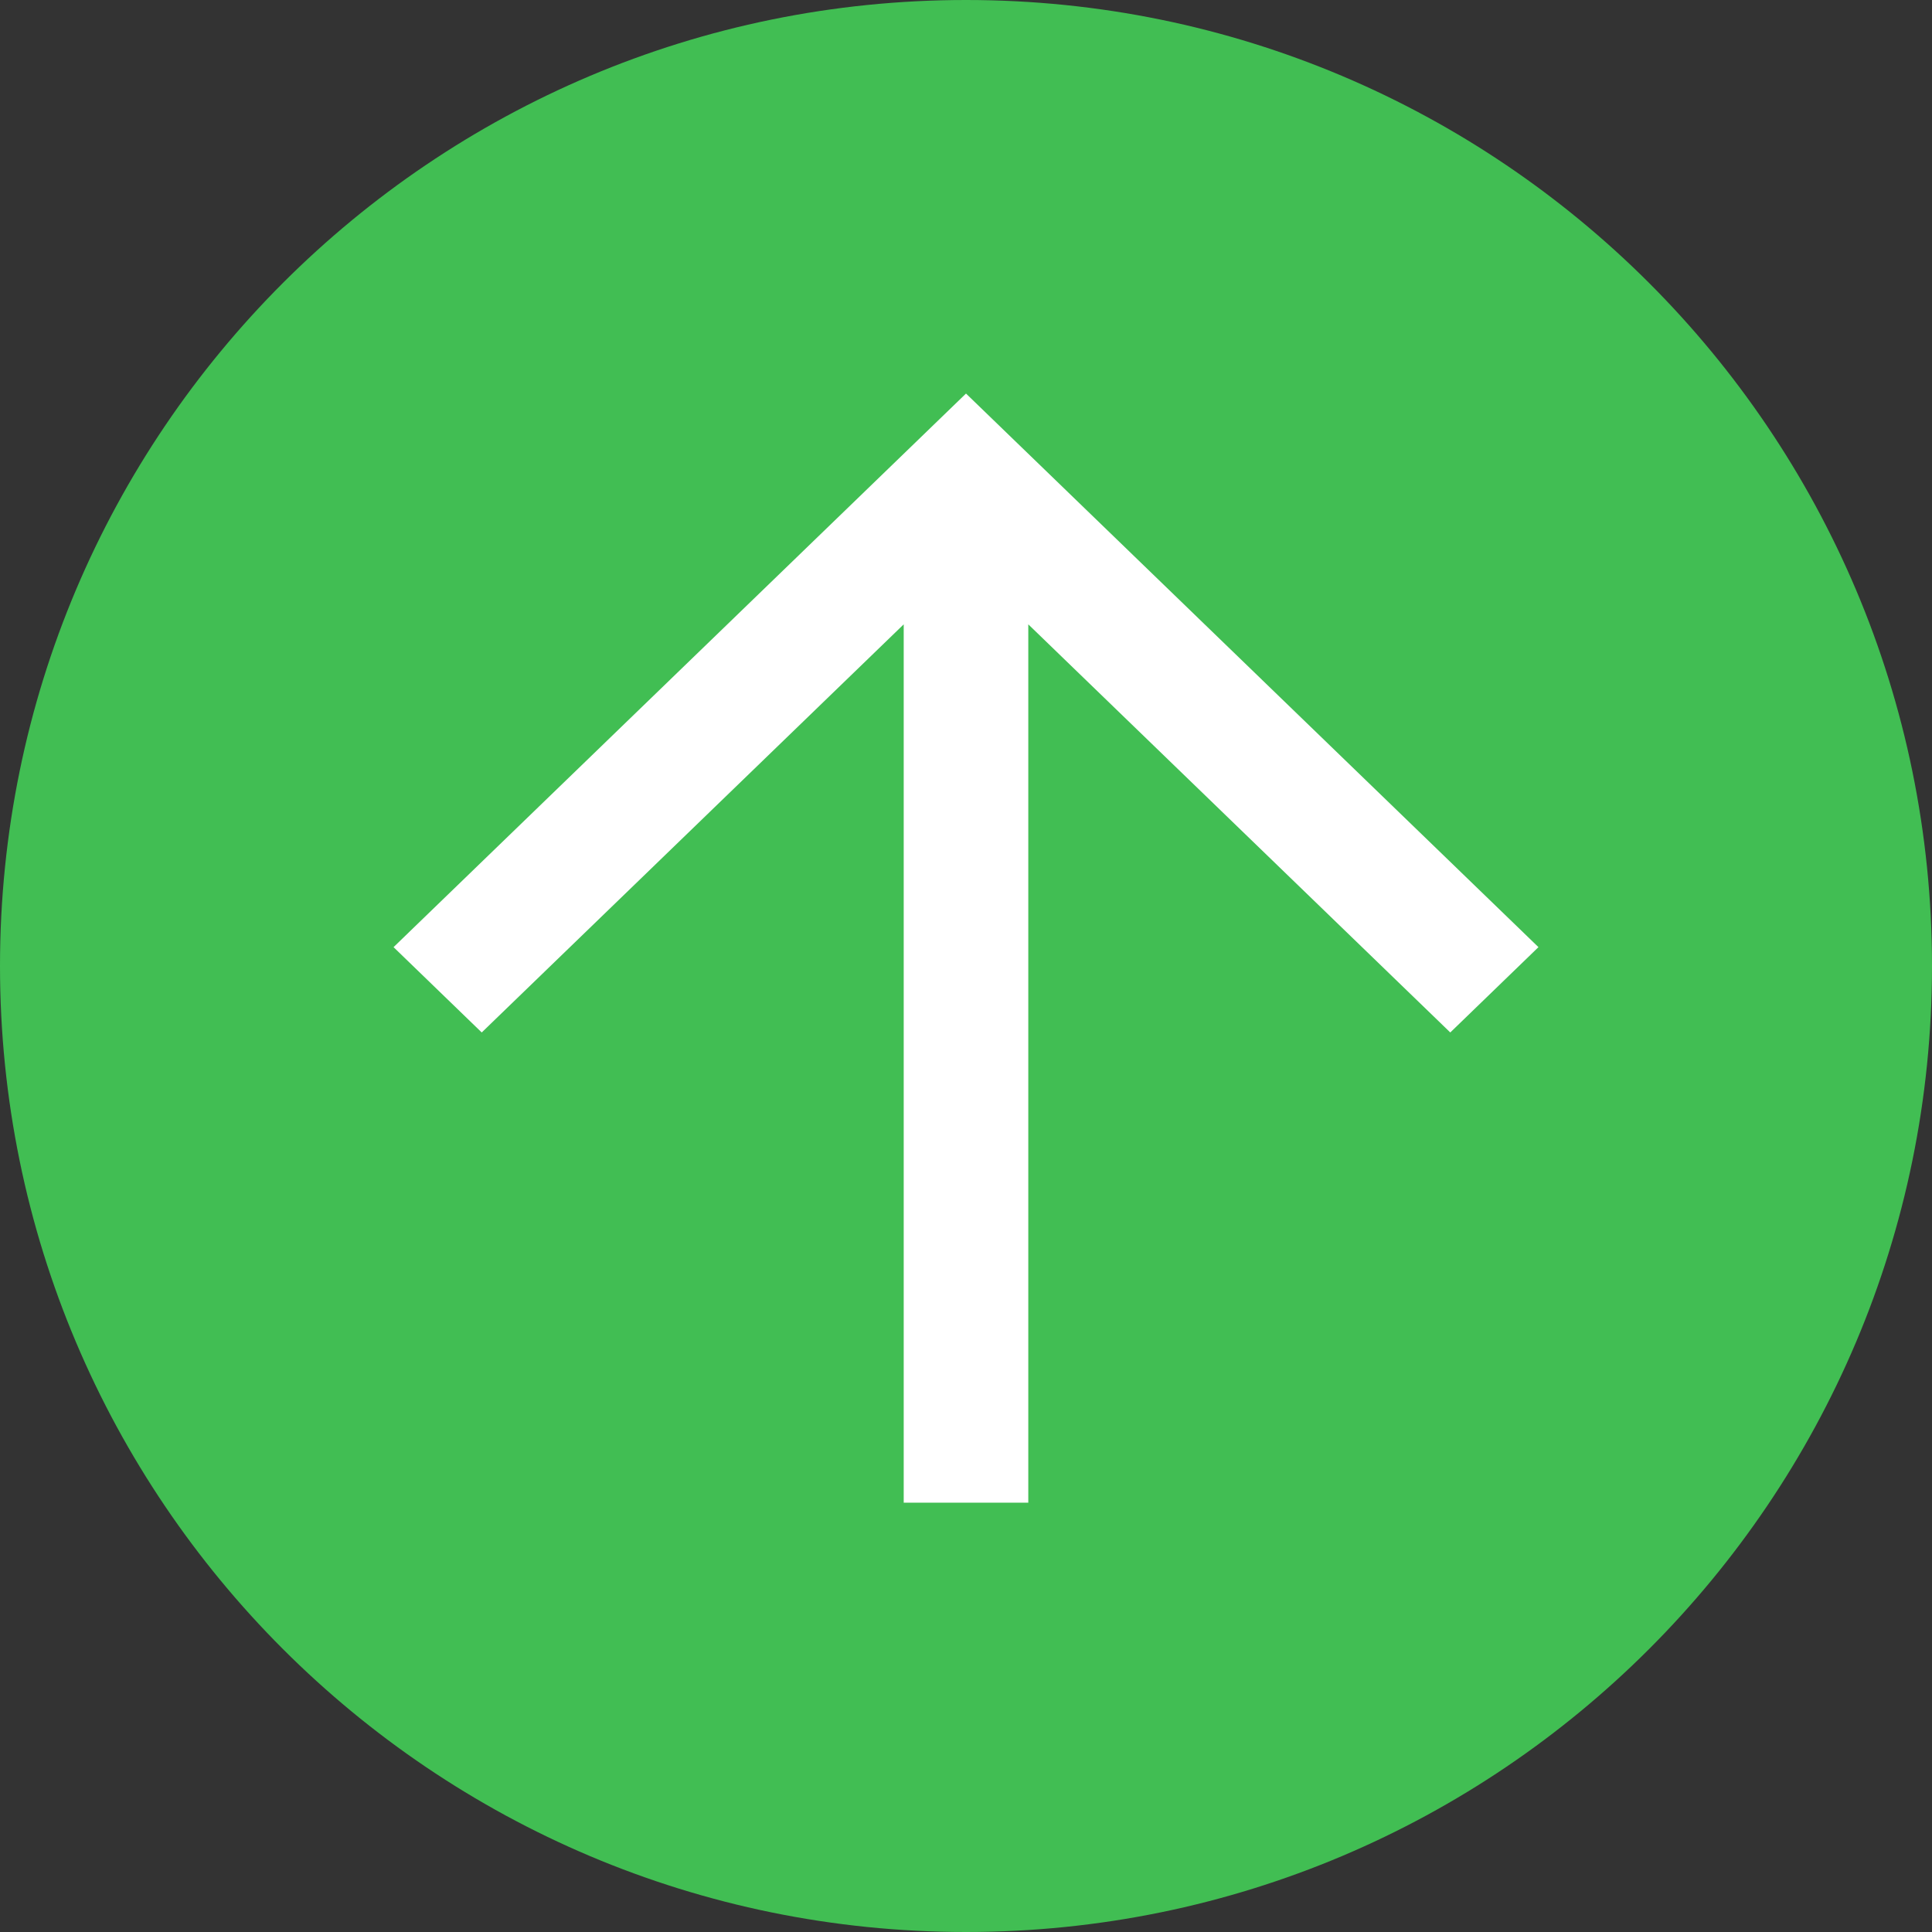 <svg viewBox="0 0 50 50" fill="none" xmlns="http://www.w3.org/2000/svg">
<rect x="0" y="0" width="50" height="50" fill="#333333" stroke="none"/>
<path d="M25 50C38.807 50 50 38.807 50 25C50 11.193 38.807 0 25 0C11.193 0 0 11.193 0 25C0 38.807 11.193 50 25 50Z" fill="#41BE53"/>
<path d="M39.815 24.512L25 10.185L10.185 24.512L12.467 26.72L23.388 16.158V38.889H26.612V16.158L37.533 26.72L39.815 24.512Z" fill="white"/>
</svg>
